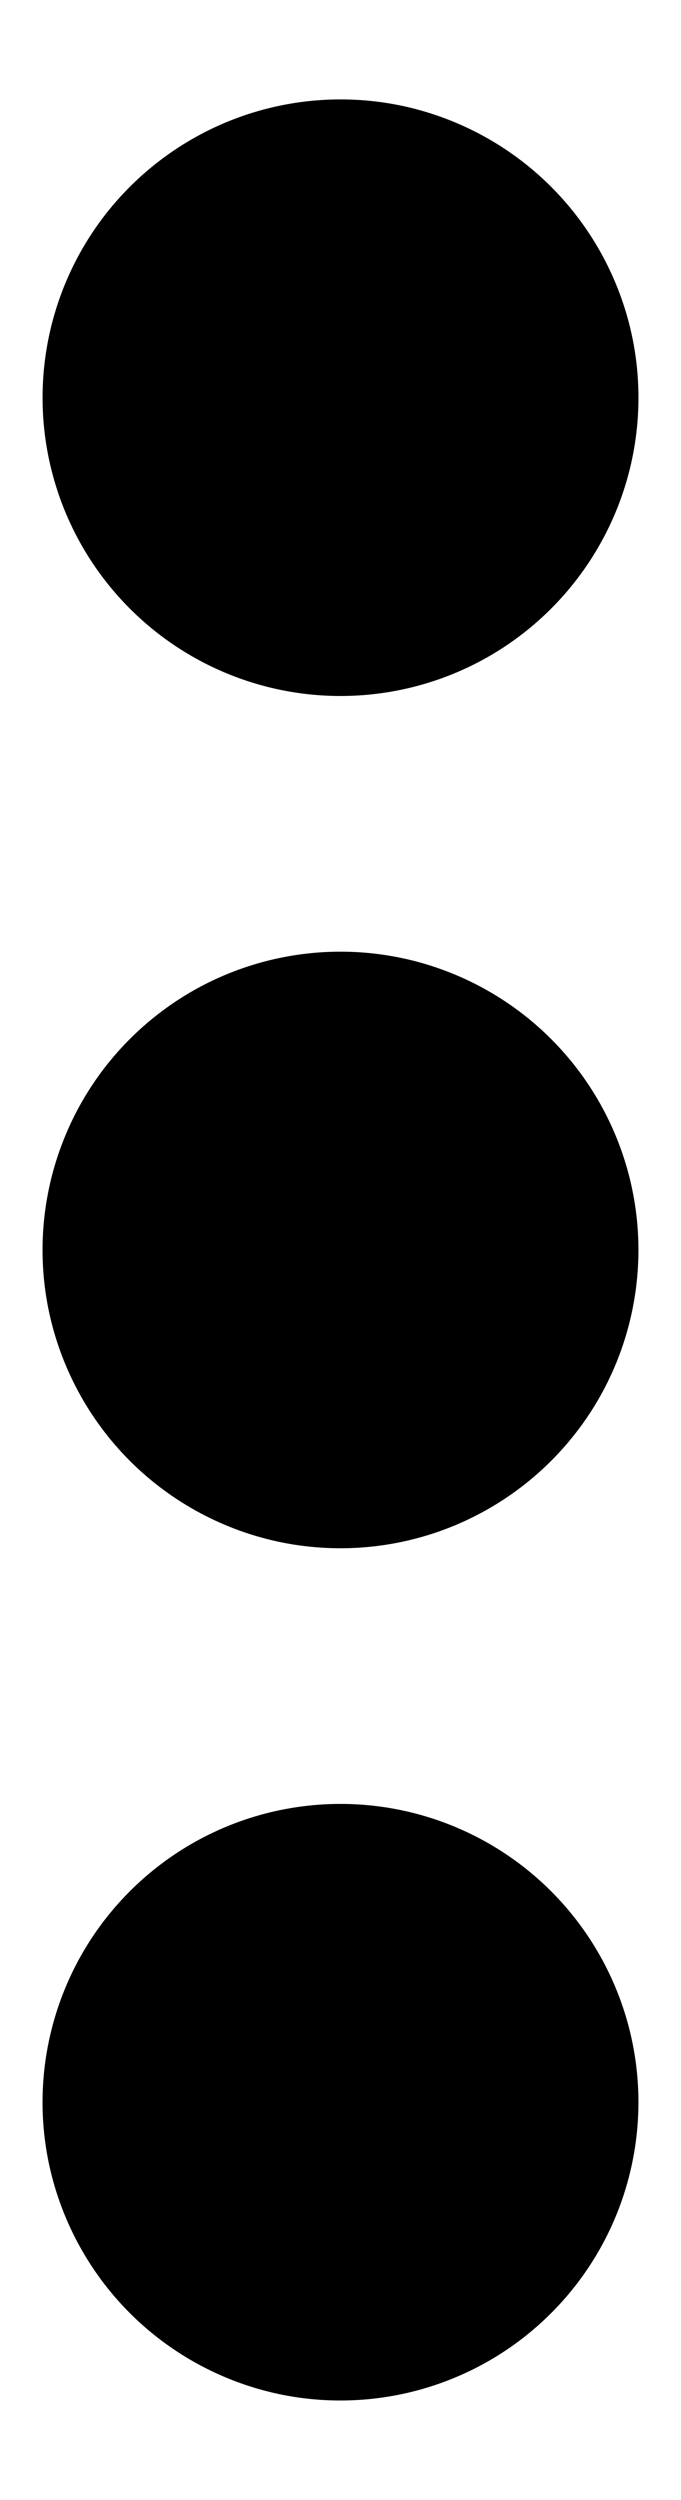 <svg width="6" height="22" viewBox="0 0 6 22" fill="none" xmlns="http://www.w3.org/2000/svg">
<path d="M5.625 11C5.625 11.519 5.471 12.027 5.183 12.458C4.894 12.89 4.484 13.226 4.005 13.425C3.525 13.624 2.997 13.676 2.488 13.575C1.979 13.473 1.511 13.223 1.144 12.856C0.777 12.489 0.527 12.021 0.425 11.512C0.324 11.003 0.376 10.475 0.575 9.995C0.773 9.516 1.11 9.106 1.542 8.817C1.973 8.529 2.481 8.375 3 8.375C3.696 8.375 4.364 8.652 4.856 9.144C5.348 9.636 5.625 10.304 5.625 11ZM3 6.125C3.519 6.125 4.027 5.971 4.458 5.683C4.89 5.394 5.226 4.984 5.425 4.505C5.624 4.025 5.676 3.497 5.575 2.988C5.473 2.479 5.223 2.011 4.856 1.644C4.489 1.277 4.021 1.027 3.512 0.925C3.003 0.824 2.475 0.876 1.995 1.075C1.516 1.274 1.106 1.61 0.817 2.042C0.529 2.473 0.375 2.981 0.375 3.5C0.375 4.196 0.652 4.864 1.144 5.356C1.636 5.848 2.304 6.125 3 6.125ZM3 15.875C2.481 15.875 1.973 16.029 1.542 16.317C1.11 16.606 0.773 17.016 0.575 17.495C0.376 17.975 0.324 18.503 0.425 19.012C0.527 19.521 0.777 19.989 1.144 20.356C1.511 20.723 1.979 20.973 2.488 21.075C2.997 21.176 3.525 21.124 4.005 20.925C4.484 20.727 4.894 20.39 5.183 19.958C5.471 19.527 5.625 19.019 5.625 18.5C5.625 17.804 5.348 17.136 4.856 16.644C4.364 16.152 3.696 15.875 3 15.875Z" fill="black"/>
</svg>
